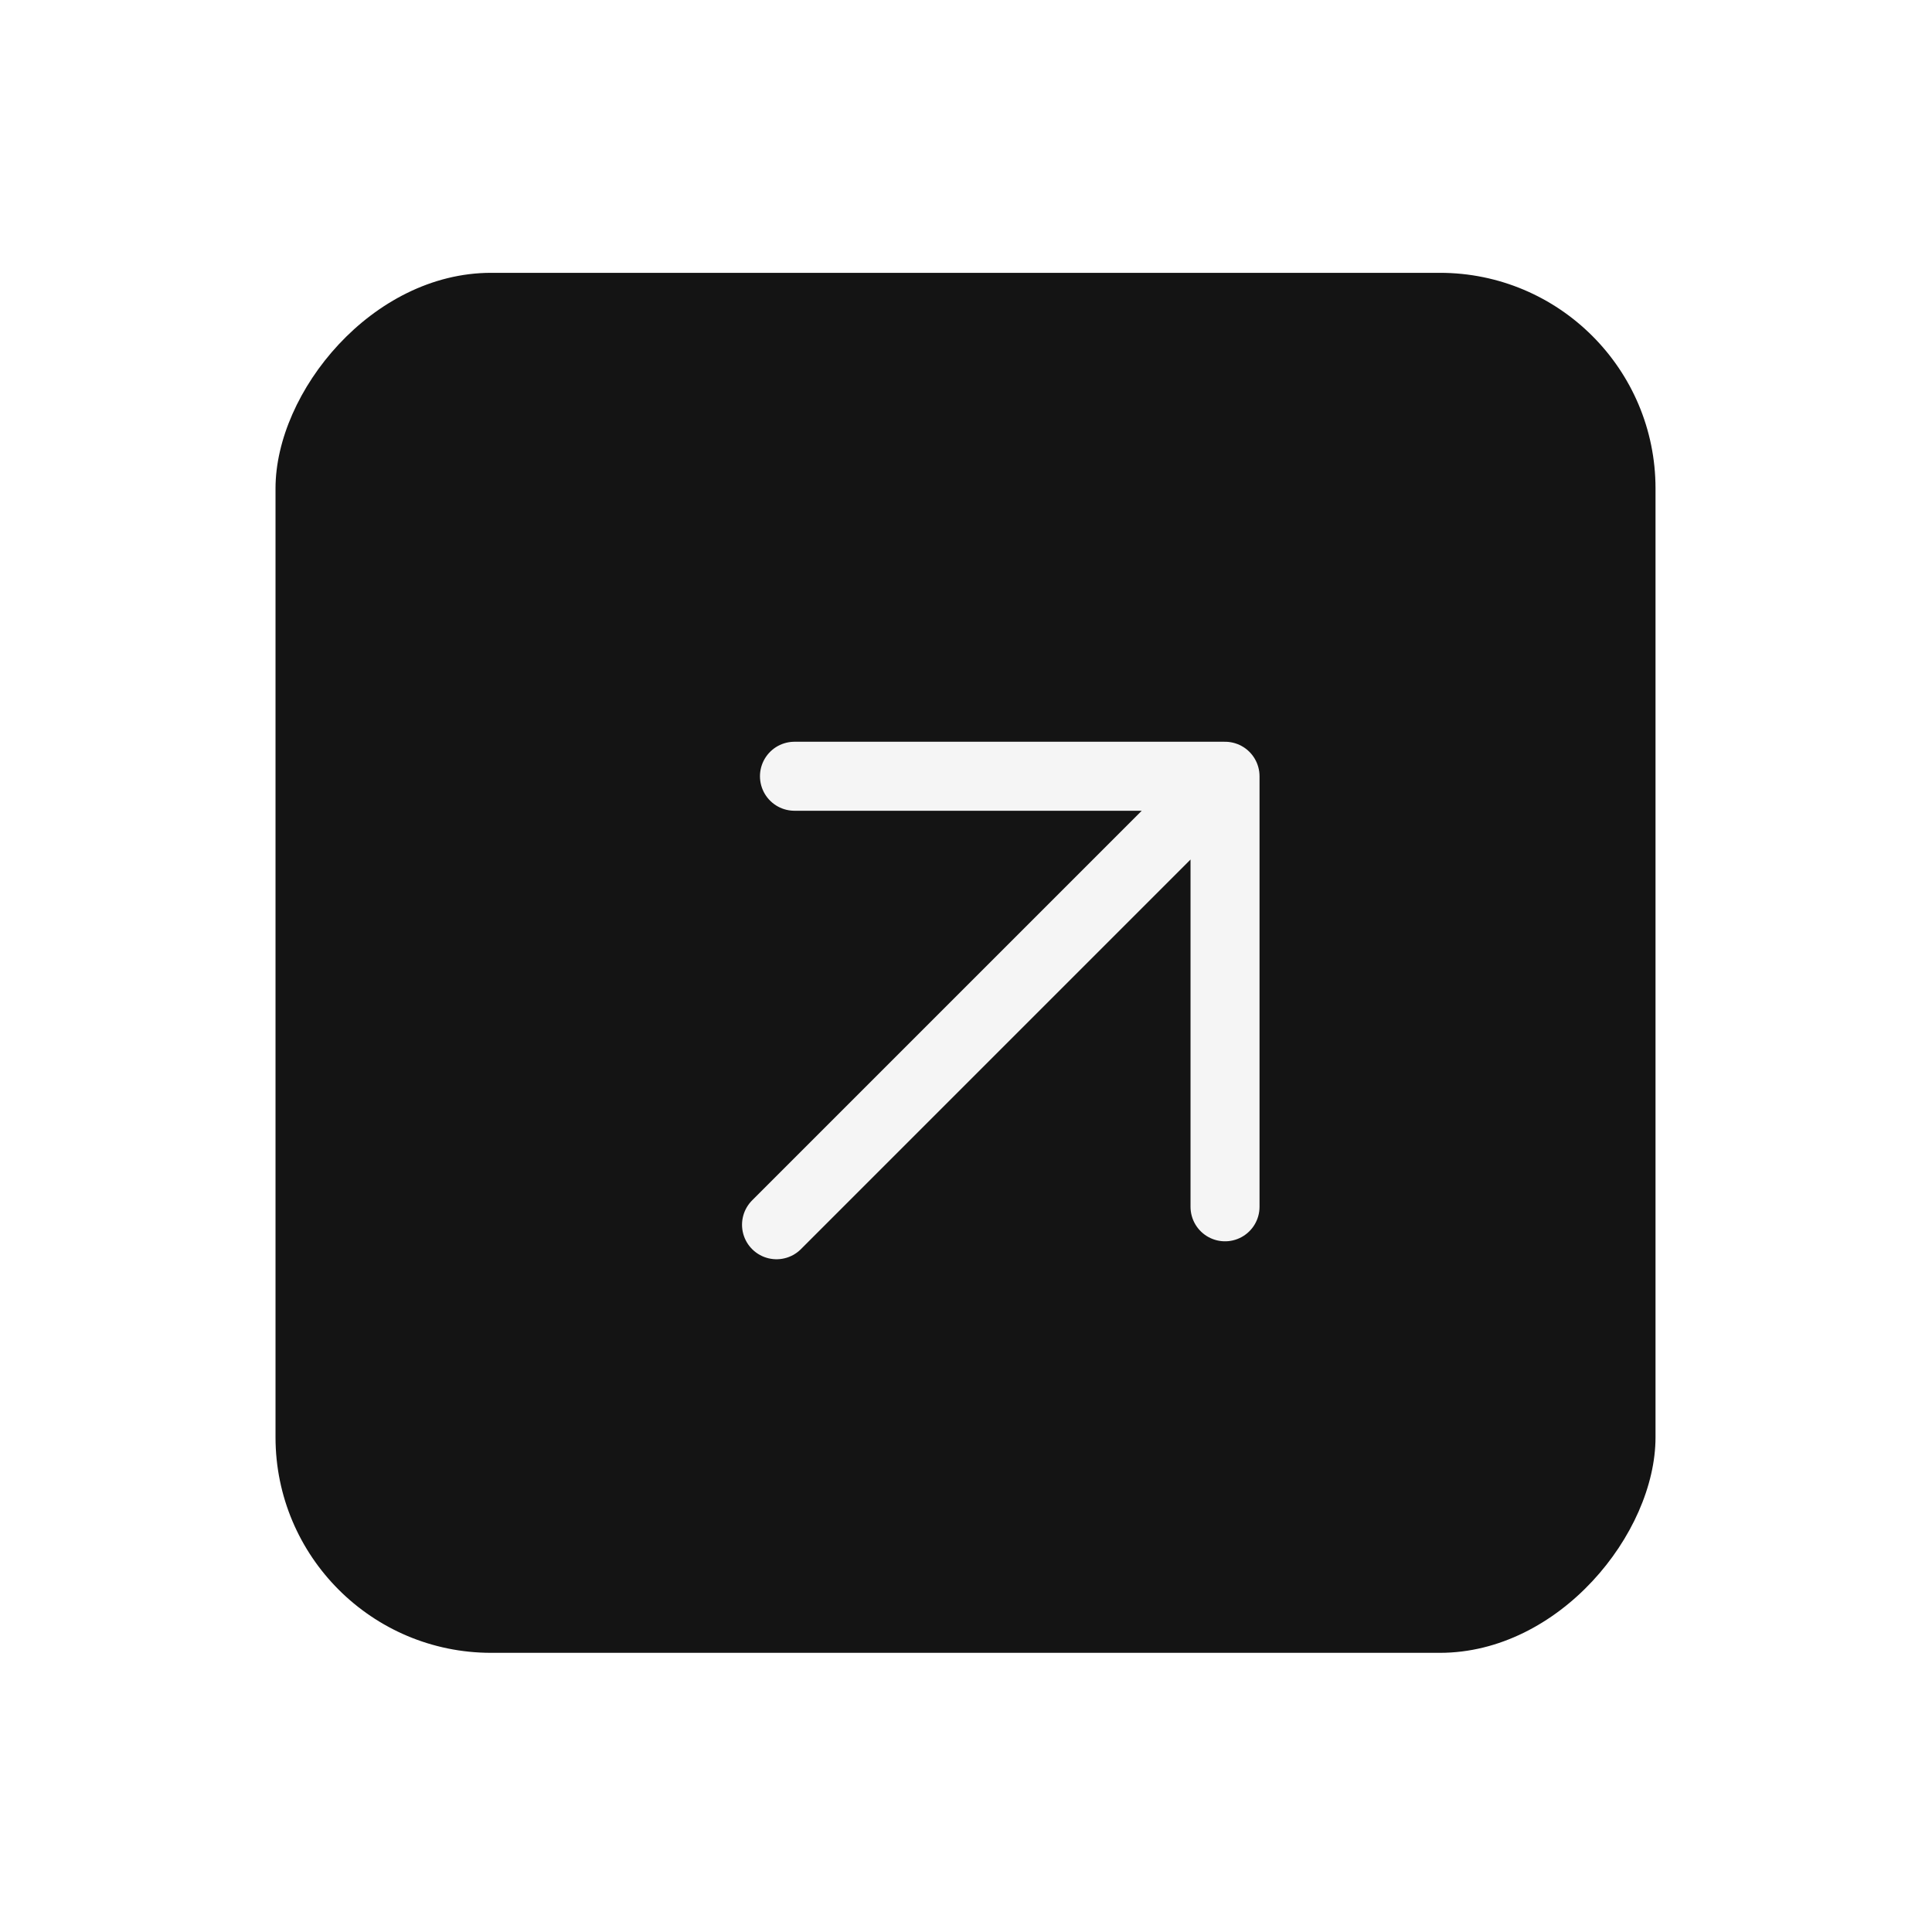 <svg width="28" height="28" viewBox="0 0 28 28" fill="none" xmlns="http://www.w3.org/2000/svg">
<g filter="url(#filter0_d_79_31152)">
<rect width="20" height="20" rx="3.125" transform="matrix(-1 0 0 1 23.993 2.704)" fill="#141414"/>
<path d="M11.254 16.5L17.754 10M17.754 10V16.24M17.754 10H11.514" stroke="#F5F5F5" stroke-linecap="round" stroke-linejoin="round"/>
</g>
<defs>
<filter id="filter0_d_79_31152" x="0.868" y="0.829" width="26.25" height="26.25" filterUnits="userSpaceOnUse" color-interpolation-filters="sRGB">
<feFlood flood-opacity="0" result="BackgroundImageFix"/>
<feColorMatrix in="SourceAlpha" type="matrix" values="0 0 0 0 0 0 0 0 0 0 0 0 0 0 0 0 0 0 127 0" result="hardAlpha"/>
<feOffset dy="1.25"/>
<feGaussianBlur stdDeviation="1.562"/>
<feComposite in2="hardAlpha" operator="out"/>
<feColorMatrix type="matrix" values="0 0 0 0 0 0 0 0 0 0 0 0 0 0 0 0 0 0 0.1 0"/>
<feBlend mode="normal" in2="BackgroundImageFix" result="effect1_dropShadow_79_31152"/>
<feBlend mode="normal" in="SourceGraphic" in2="effect1_dropShadow_79_31152" result="shape"/>
</filter>
</defs>
</svg>
